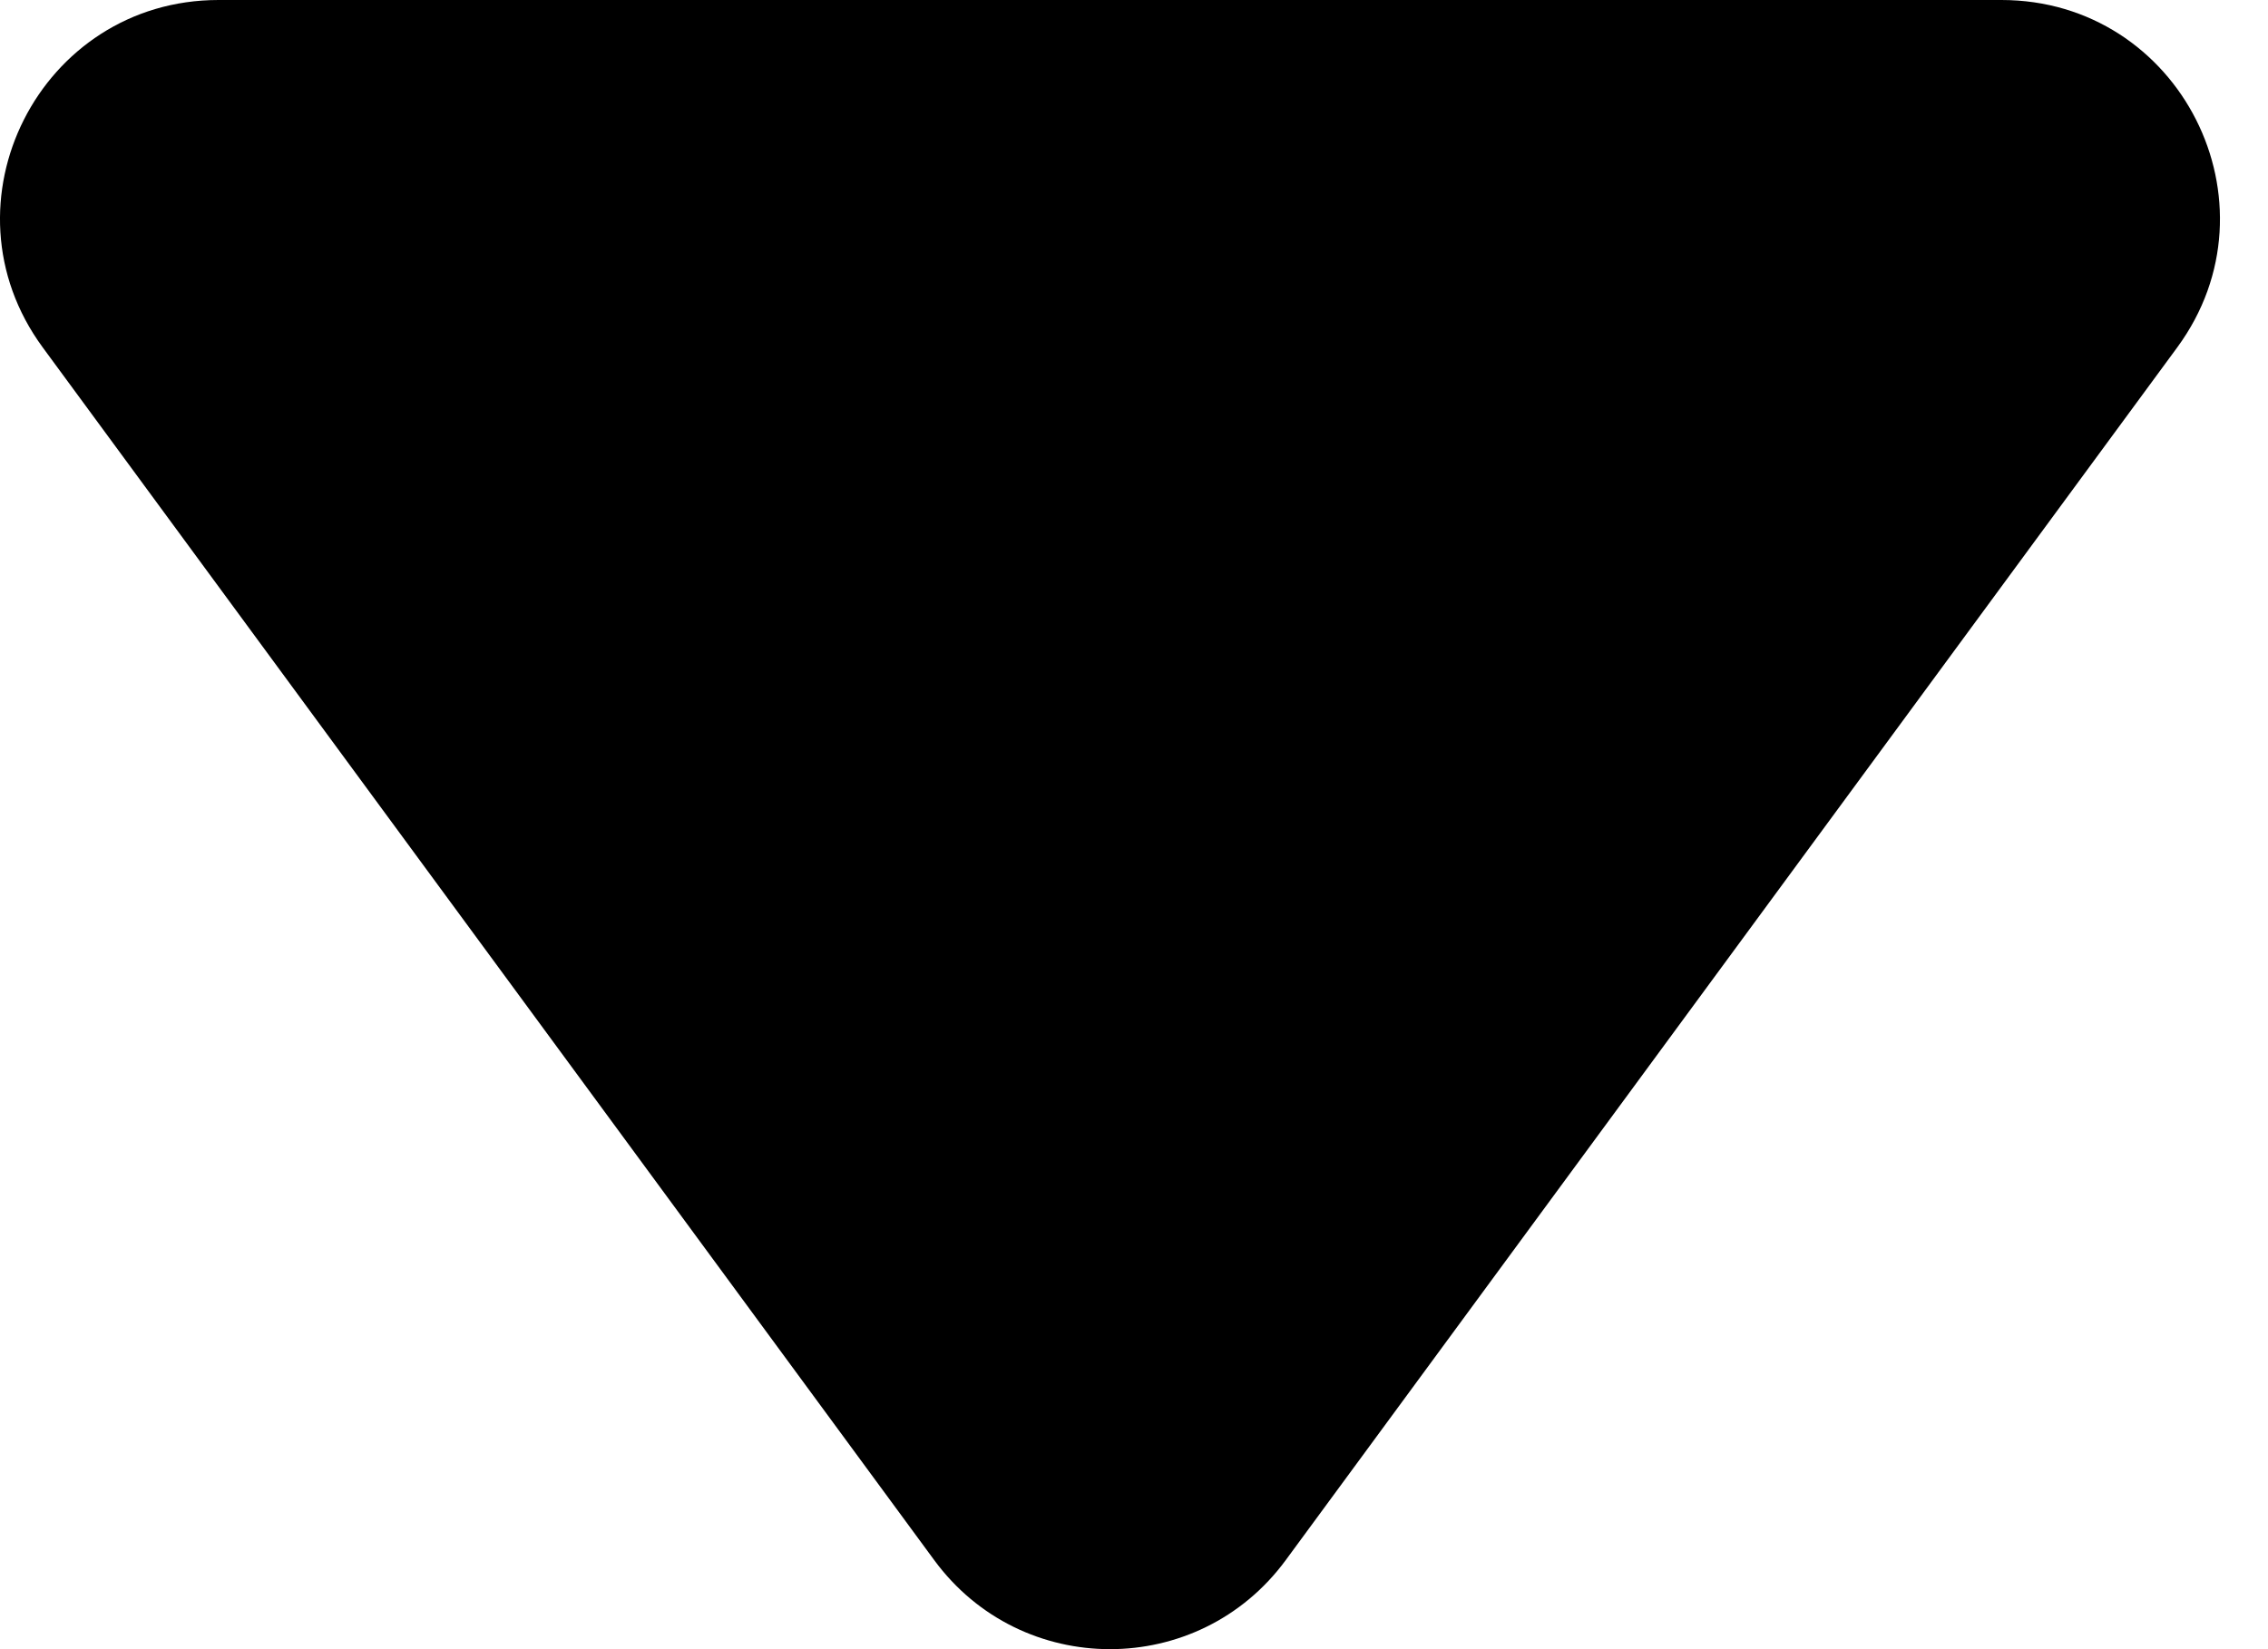 <svg width="11" height="8" viewBox="0 0 11 8" fill="none" xmlns="http://www.w3.org/2000/svg">
<path d="M6.236 7.568C5.813 8.144 4.954 8.144 4.531 7.568L0.207 1.685C-0.306 0.986 0.193 -1.10126e-06 1.06 -1.02545e-06L9.707 -2.69495e-07C10.574 -1.9369e-07 11.073 0.986 10.56 1.685L6.236 7.568Z" fill="black"/>
</svg>
